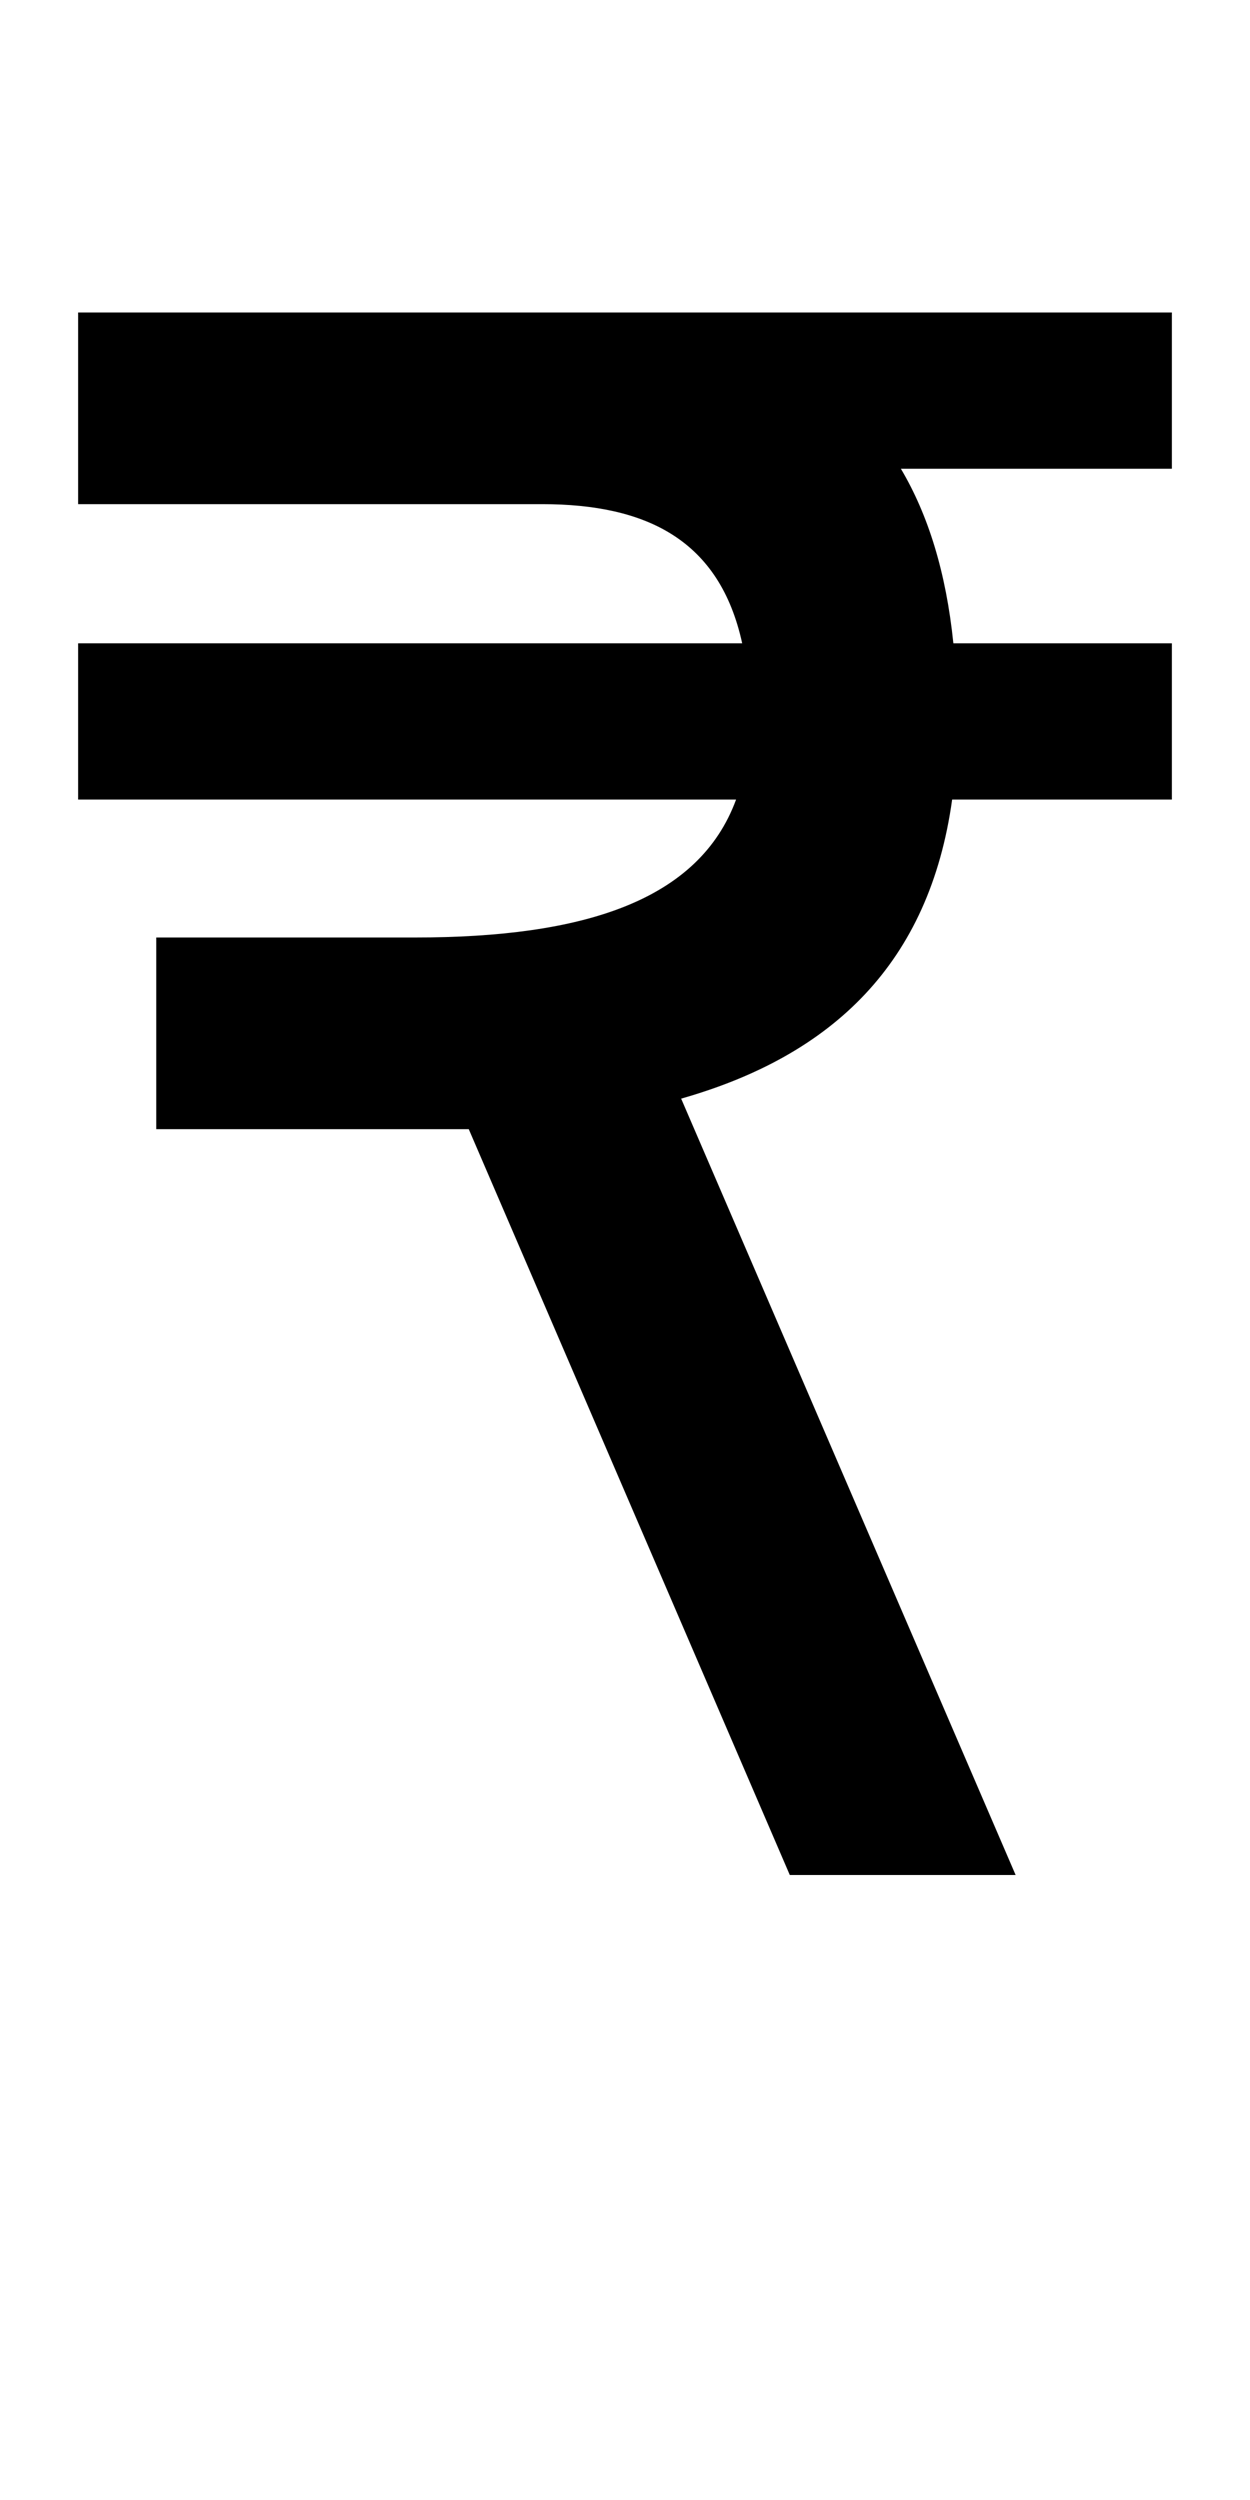 <?xml version="1.0" encoding="UTF-8" standalone="no"?>
<svg
   xmlns:dc="http://purl.org/dc/elements/1.1/"
   xmlns:cc="http://creativecommons.org/ns#"
   xmlns:rdf="http://www.w3.org/1999/02/22-rdf-syntax-ns#"
   xmlns:svg="http://www.w3.org/2000/svg"
   xmlns="http://www.w3.org/2000/svg"
   version="1.1"
   width="1024"
   height="2048"
   id="svg3355">
  <defs
     id="defs3357" />
  <path
     id="path3157-2-7-7-2-8-2-3-1-1-3-33-4-3-7-8"
     style="display:inline;fill:#000000;fill-opacity:1;stroke:none"
     d="m 64,256 v 157 h 380 c 86.243,0 145.581,29.697 164,114 H 64 V 655 H 603 C 572.497,738.092 477.756,768 340,768 H 128 v 157 h 256 l 263,611 H 832 L 558,900 C 682.235,864.631 761.382,788.96 780,655 H 960 V 527 H 781 C 775.04,468.801 760.345,421.642 738,384 H 960 V 256 Z" />
</svg>

